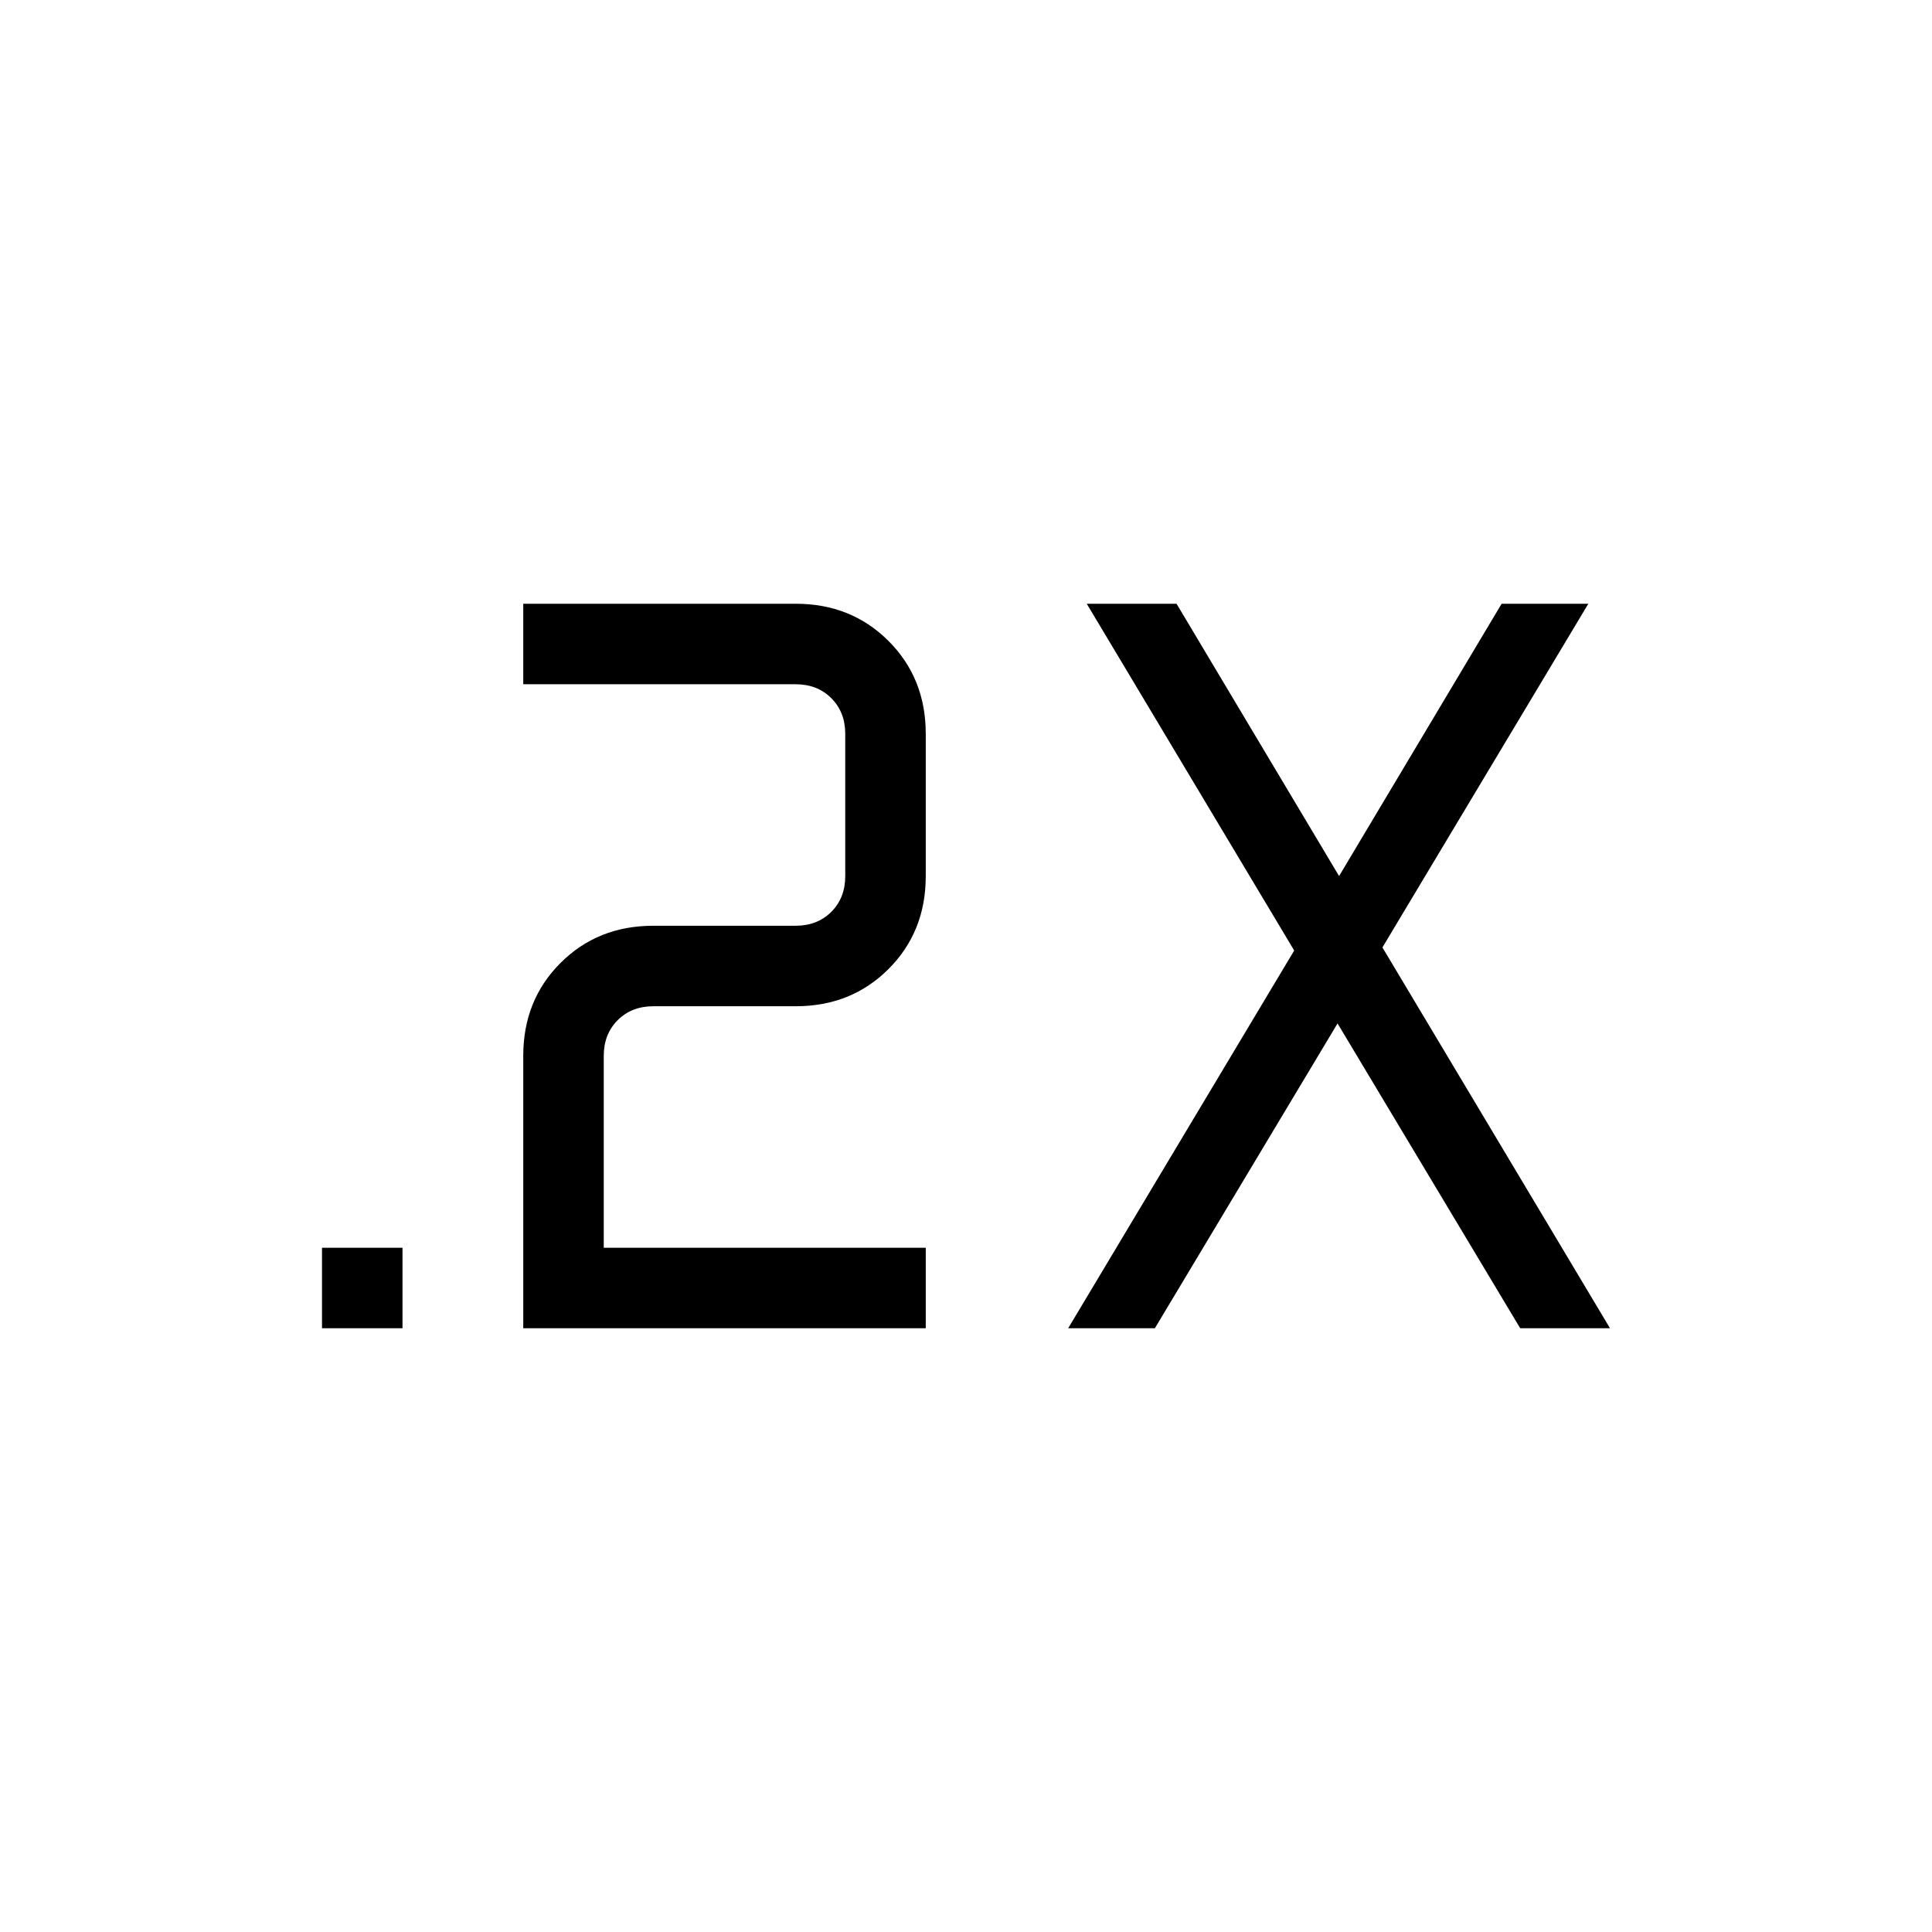 <svg xmlns="http://www.w3.org/2000/svg" height="24" viewBox="0 -960 960 960" width="24"><path d="M160-300v-40h40v40h-40Zm100 0v-135.38q0-27.62 18.5-46.12Q297-500 324.62-500h70.76q10.77 0 17.7-6.92 6.92-6.93 6.92-17.7v-70.76q0-10.77-6.92-17.7-6.93-6.92-17.7-6.92H260v-40h135.38q27.62 0 46.12 18.5Q460-623 460-595.38v70.76q0 27.62-18.5 46.12Q423-460 395.38-460h-70.76q-10.77 0-17.7 6.92-6.92 6.93-6.92 17.7V-340h160v40H260Zm270.77 0 112.31-187.69L540-660h44.62l80.76 135.31L746.15-660h43.08L686.92-489.23 800-300h-44.62l-90.76-151.46L573.85-300h-43.08Z"/></svg>